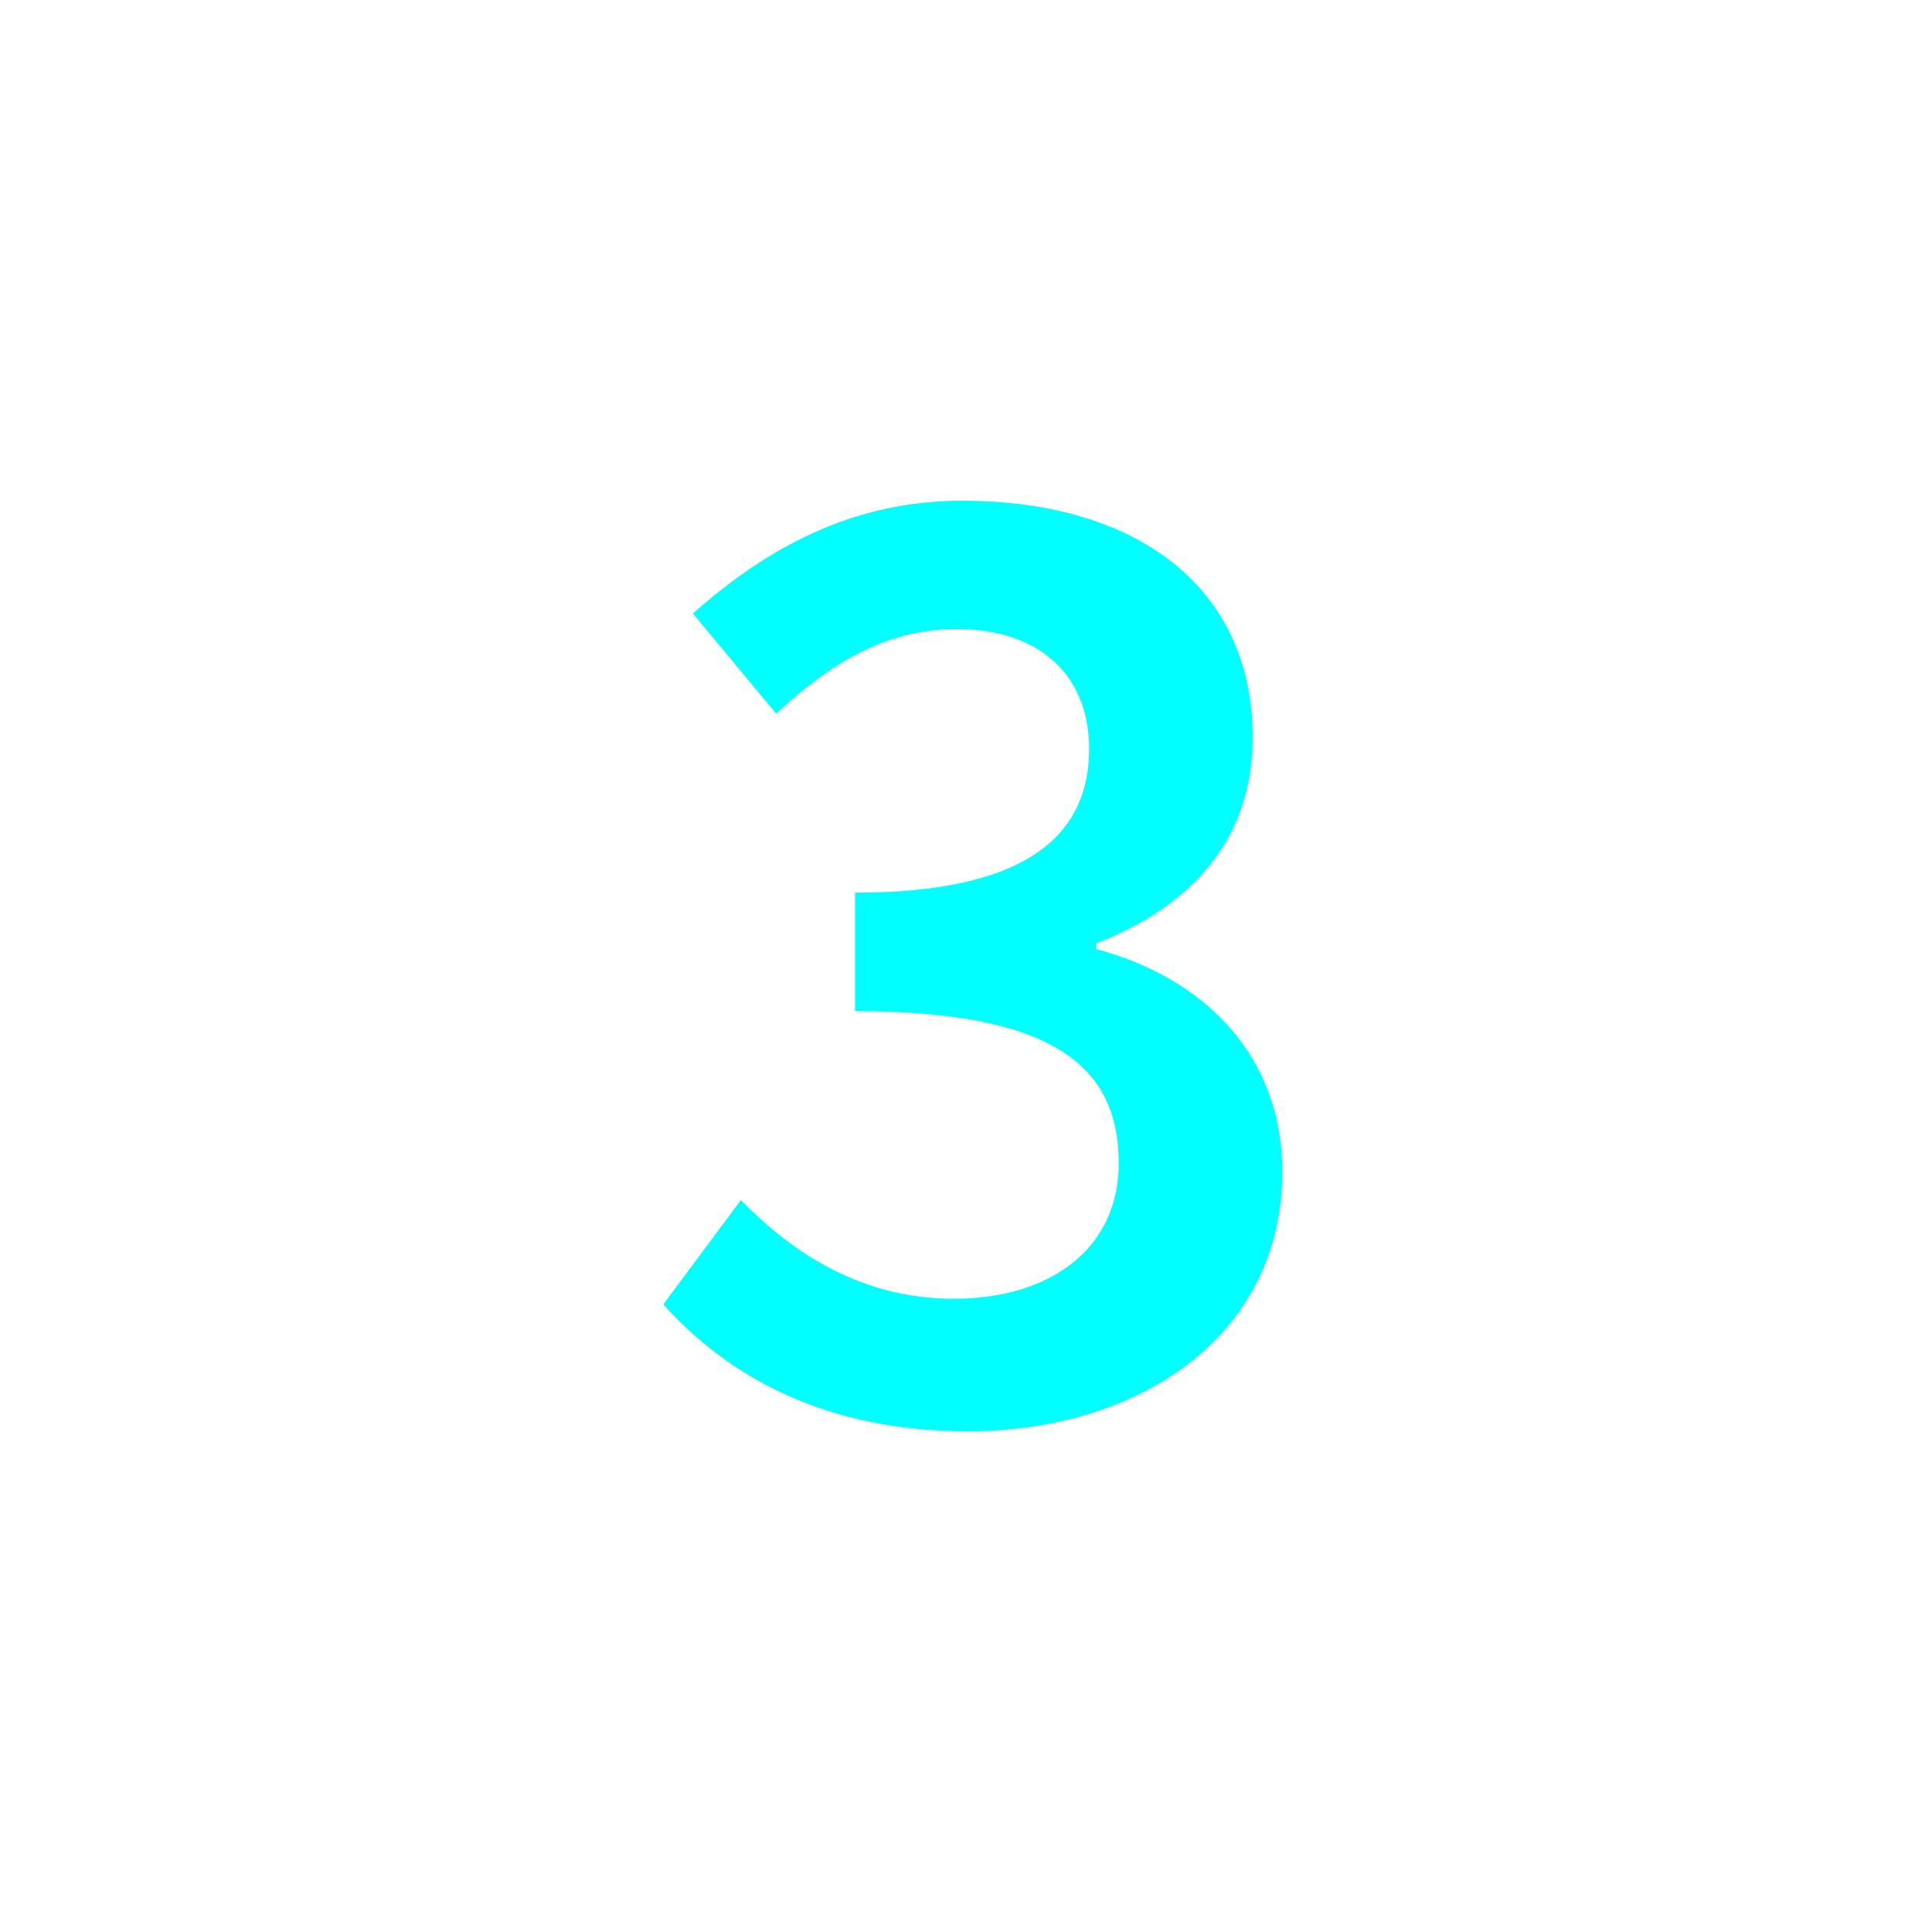 <?xml version="1.0" encoding="utf-8"?>
<!-- Generator: Adobe Illustrator 16.0.0, SVG Export Plug-In . SVG Version: 6.00 Build 0)  -->
<!DOCTYPE svg PUBLIC "-//W3C//DTD SVG 1.1//EN" "http://www.w3.org/Graphics/SVG/1.1/DTD/svg11.dtd">
<svg version="1.1" xmlns="http://www.w3.org/2000/svg" xmlns:xlink="http://www.w3.org/1999/xlink" x="0px" y="0px"
	 width="453.543px" height="453.543px" viewBox="0 0 453.543 453.543" enable-background="new 0 0 453.543 453.543"
	 xml:space="preserve">
<g id="kvadrat">
</g>
<g id="bg" display="none">
	<rect x="-1343.195" y="-9929.349" display="inline" width="15266.867" height="13678.951"/>
</g>
<g id="barvno" display="none">
	<g display="inline">
		<path d="M173.922,281.718c12.578,12.908,28.797,23.169,49.98,23.169c22.838,0,38.727-11.915,38.727-31.775
			c0-21.846-13.903-35.747-61.896-35.747v-27.804c41.373,0,54.945-14.232,54.945-33.761c0-17.543-11.916-28.135-31.113-28.135
			c-16.551,0-29.459,7.943-42.367,19.859l-19.529-23.5c17.873-15.889,38.064-26.48,63.221-26.48
			c40.381,0,68.184,19.86,68.184,55.607c0,23.5-13.902,39.389-36.74,48.325v1.323c24.824,6.621,43.691,24.494,43.691,52.298
			c0,38.396-33.43,60.902-73.813,60.902c-34.092,0-56.6-13.239-71.494-29.789L173.922,281.718z"/>
	</g>
	<g id="rdeča7bela" display="inline">
	</g>
	
		<rect x="-1853.48" y="-10349.357" display="inline" fill="none" stroke="#000000" stroke-miterlimit="10" width="16736" height="13952"/>
</g>
<g id="barvno_copy_2">
	<g>
		<path fill="#00FFFF" d="M173.922,281.718c12.578,12.908,28.797,23.169,49.98,23.169c22.838,0,38.727-11.915,38.727-31.775
			c0-21.846-13.903-35.747-61.896-35.747v-27.804c41.373,0,54.945-14.232,54.945-33.761c0-17.543-11.916-28.135-31.113-28.135
			c-16.551,0-29.459,7.943-42.367,19.859l-19.529-23.5c17.873-15.889,38.064-26.48,63.221-26.48
			c40.381,0,68.184,19.86,68.184,55.607c0,23.5-13.902,39.389-36.74,48.325v1.323c24.824,6.621,43.691,24.494,43.691,52.298
			c0,38.396-33.43,60.902-73.813,60.902c-34.092,0-56.6-13.239-71.494-29.789L173.922,281.718z"/>
	</g>
	<g id="rdeča7bela_copy_4">
	</g>
	<rect x="-1853.48" y="-10349.357" fill="none" stroke="#000000" stroke-miterlimit="10" width="16736" height="13952"/>
</g>
<g id="sivinsko" display="none">
	<g id="rdeča7bela_copy_3" display="inline">
	</g>
	<path display="inline" d="M14883.02,3603.143h-16737v-13953h16737V3603.143z M-1853.48,3602.143h16736l-0.5-13951h-16735.5
		l0.5,13951H-1853.48z"/>
</g>
<g id="linijsko" display="none">
	<g display="inline">
		<path d="M173.922,281.718c12.578,12.908,28.797,23.169,49.98,23.169c22.838,0,38.727-11.915,38.727-31.775
			c0-21.846-13.903-35.747-61.896-35.747v-27.804c41.373,0,54.945-14.232,54.945-33.761c0-17.543-11.916-28.135-31.113-28.135
			c-16.551,0-29.459,7.943-42.367,19.859l-19.529-23.5c17.873-15.889,38.064-26.48,63.221-26.48
			c40.381,0,68.184,19.86,68.184,55.607c0,23.5-13.902,39.389-36.74,48.325v1.323c24.824,6.621,43.691,24.494,43.691,52.298
			c0,38.396-33.43,60.902-73.813,60.902c-34.092,0-56.6-13.239-71.494-29.789L173.922,281.718z"/>
	</g>
	<g id="rdeča7bela_copy" display="inline">
	</g>
</g>
<g id="pivot">
	<circle fill="none" cx="225.45" cy="330.301" r="14.133"/>
</g>
</svg>
